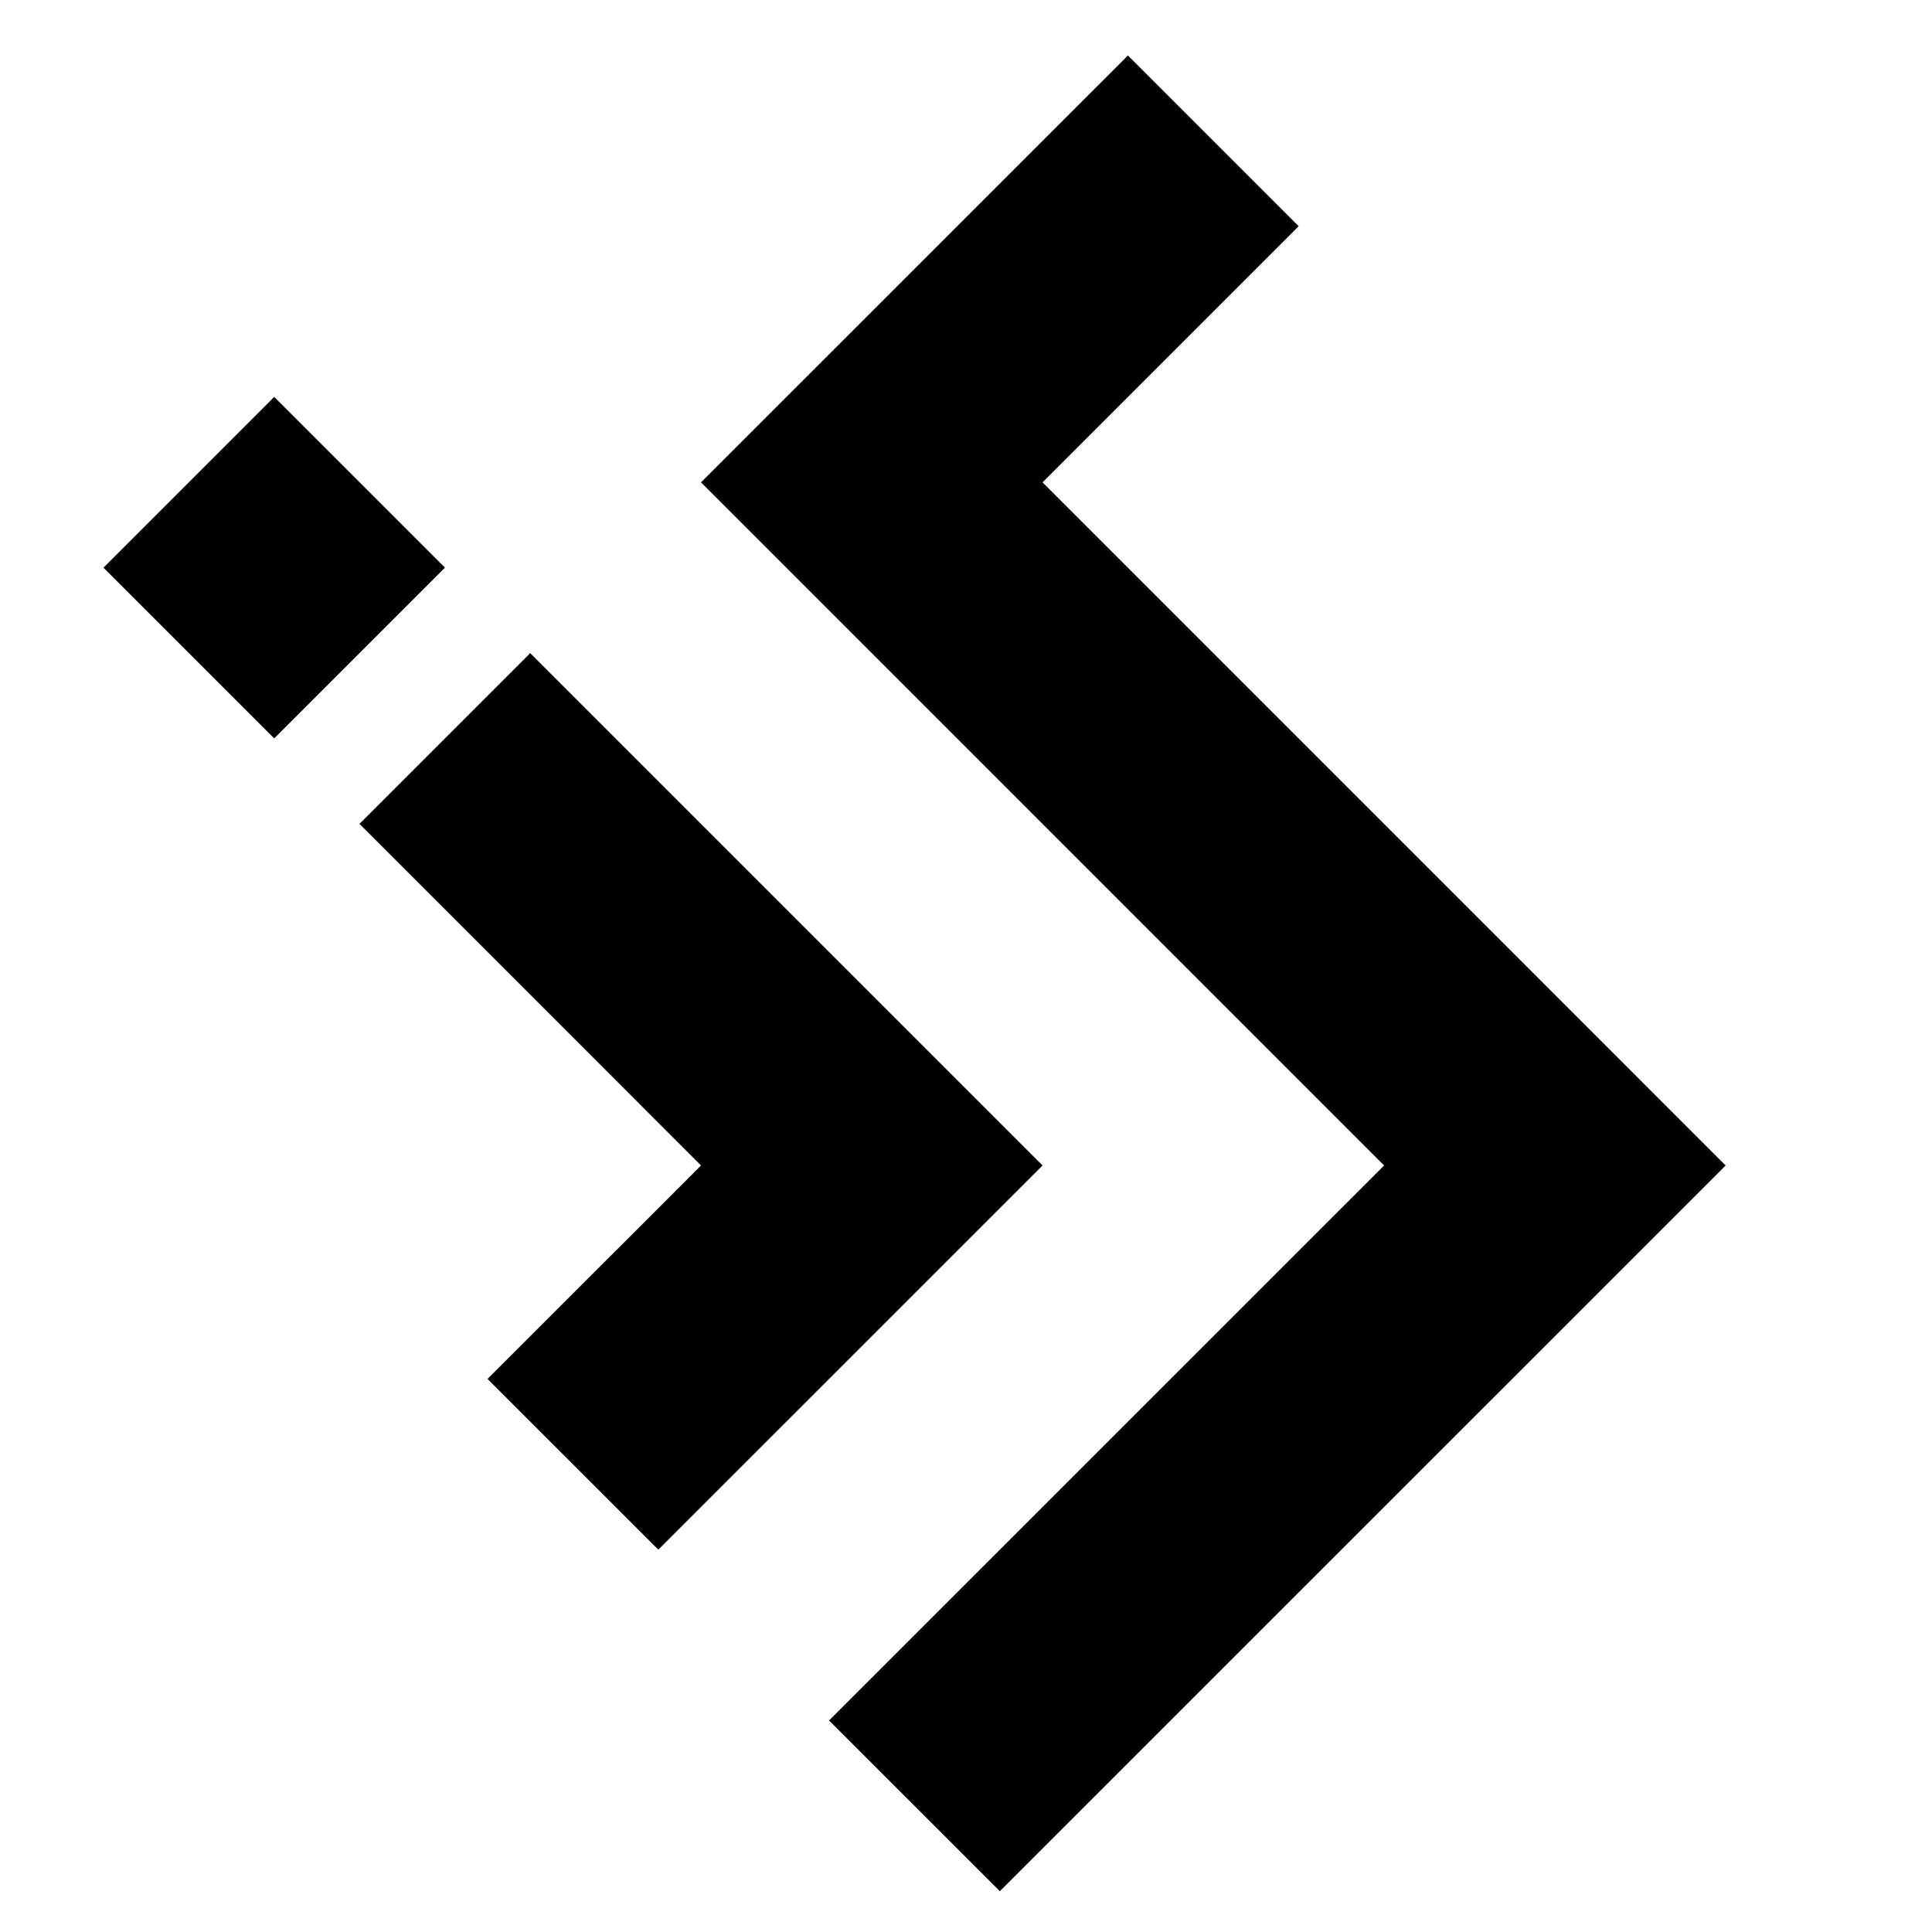 <?xml version="1.0" encoding="utf-8"?>
<!-- Generator: Adobe Illustrator 16.0.0, SVG Export Plug-In . SVG Version: 6.00 Build 0)  -->
<!DOCTYPE svg PUBLIC "-//W3C//DTD SVG 1.1//EN" "http://www.w3.org/Graphics/SVG/1.1/DTD/svg11.dtd">
<svg version="1.1" xmlns="http://www.w3.org/2000/svg" xmlns:xlink="http://www.w3.org/1999/xlink" x="0px" y="0px" width="32px"
	 height="32px" viewBox="0 0 32 32" enable-background="new 0 0 32 32" xml:space="preserve">
<g id="Layer_1">
	<polygon points="18.682,0.919 21.51,3.747 17.268,7.989 28.582,19.304 16.561,31.324 13.732,28.496 22.925,19.304 11.611,7.989 	
		"/>
	<polygon points="8.075,22.839 10.904,25.667 17.268,19.304 8.782,10.818 5.954,13.646 11.611,19.304 	"/>
	<rect x="2.54" y="7.404" transform="matrix(-0.707 0.707 -0.707 -0.707 14.4 12.841)" width="4" height="4"/>
</g>
<g id="Layer_2">
</g>
</svg>
